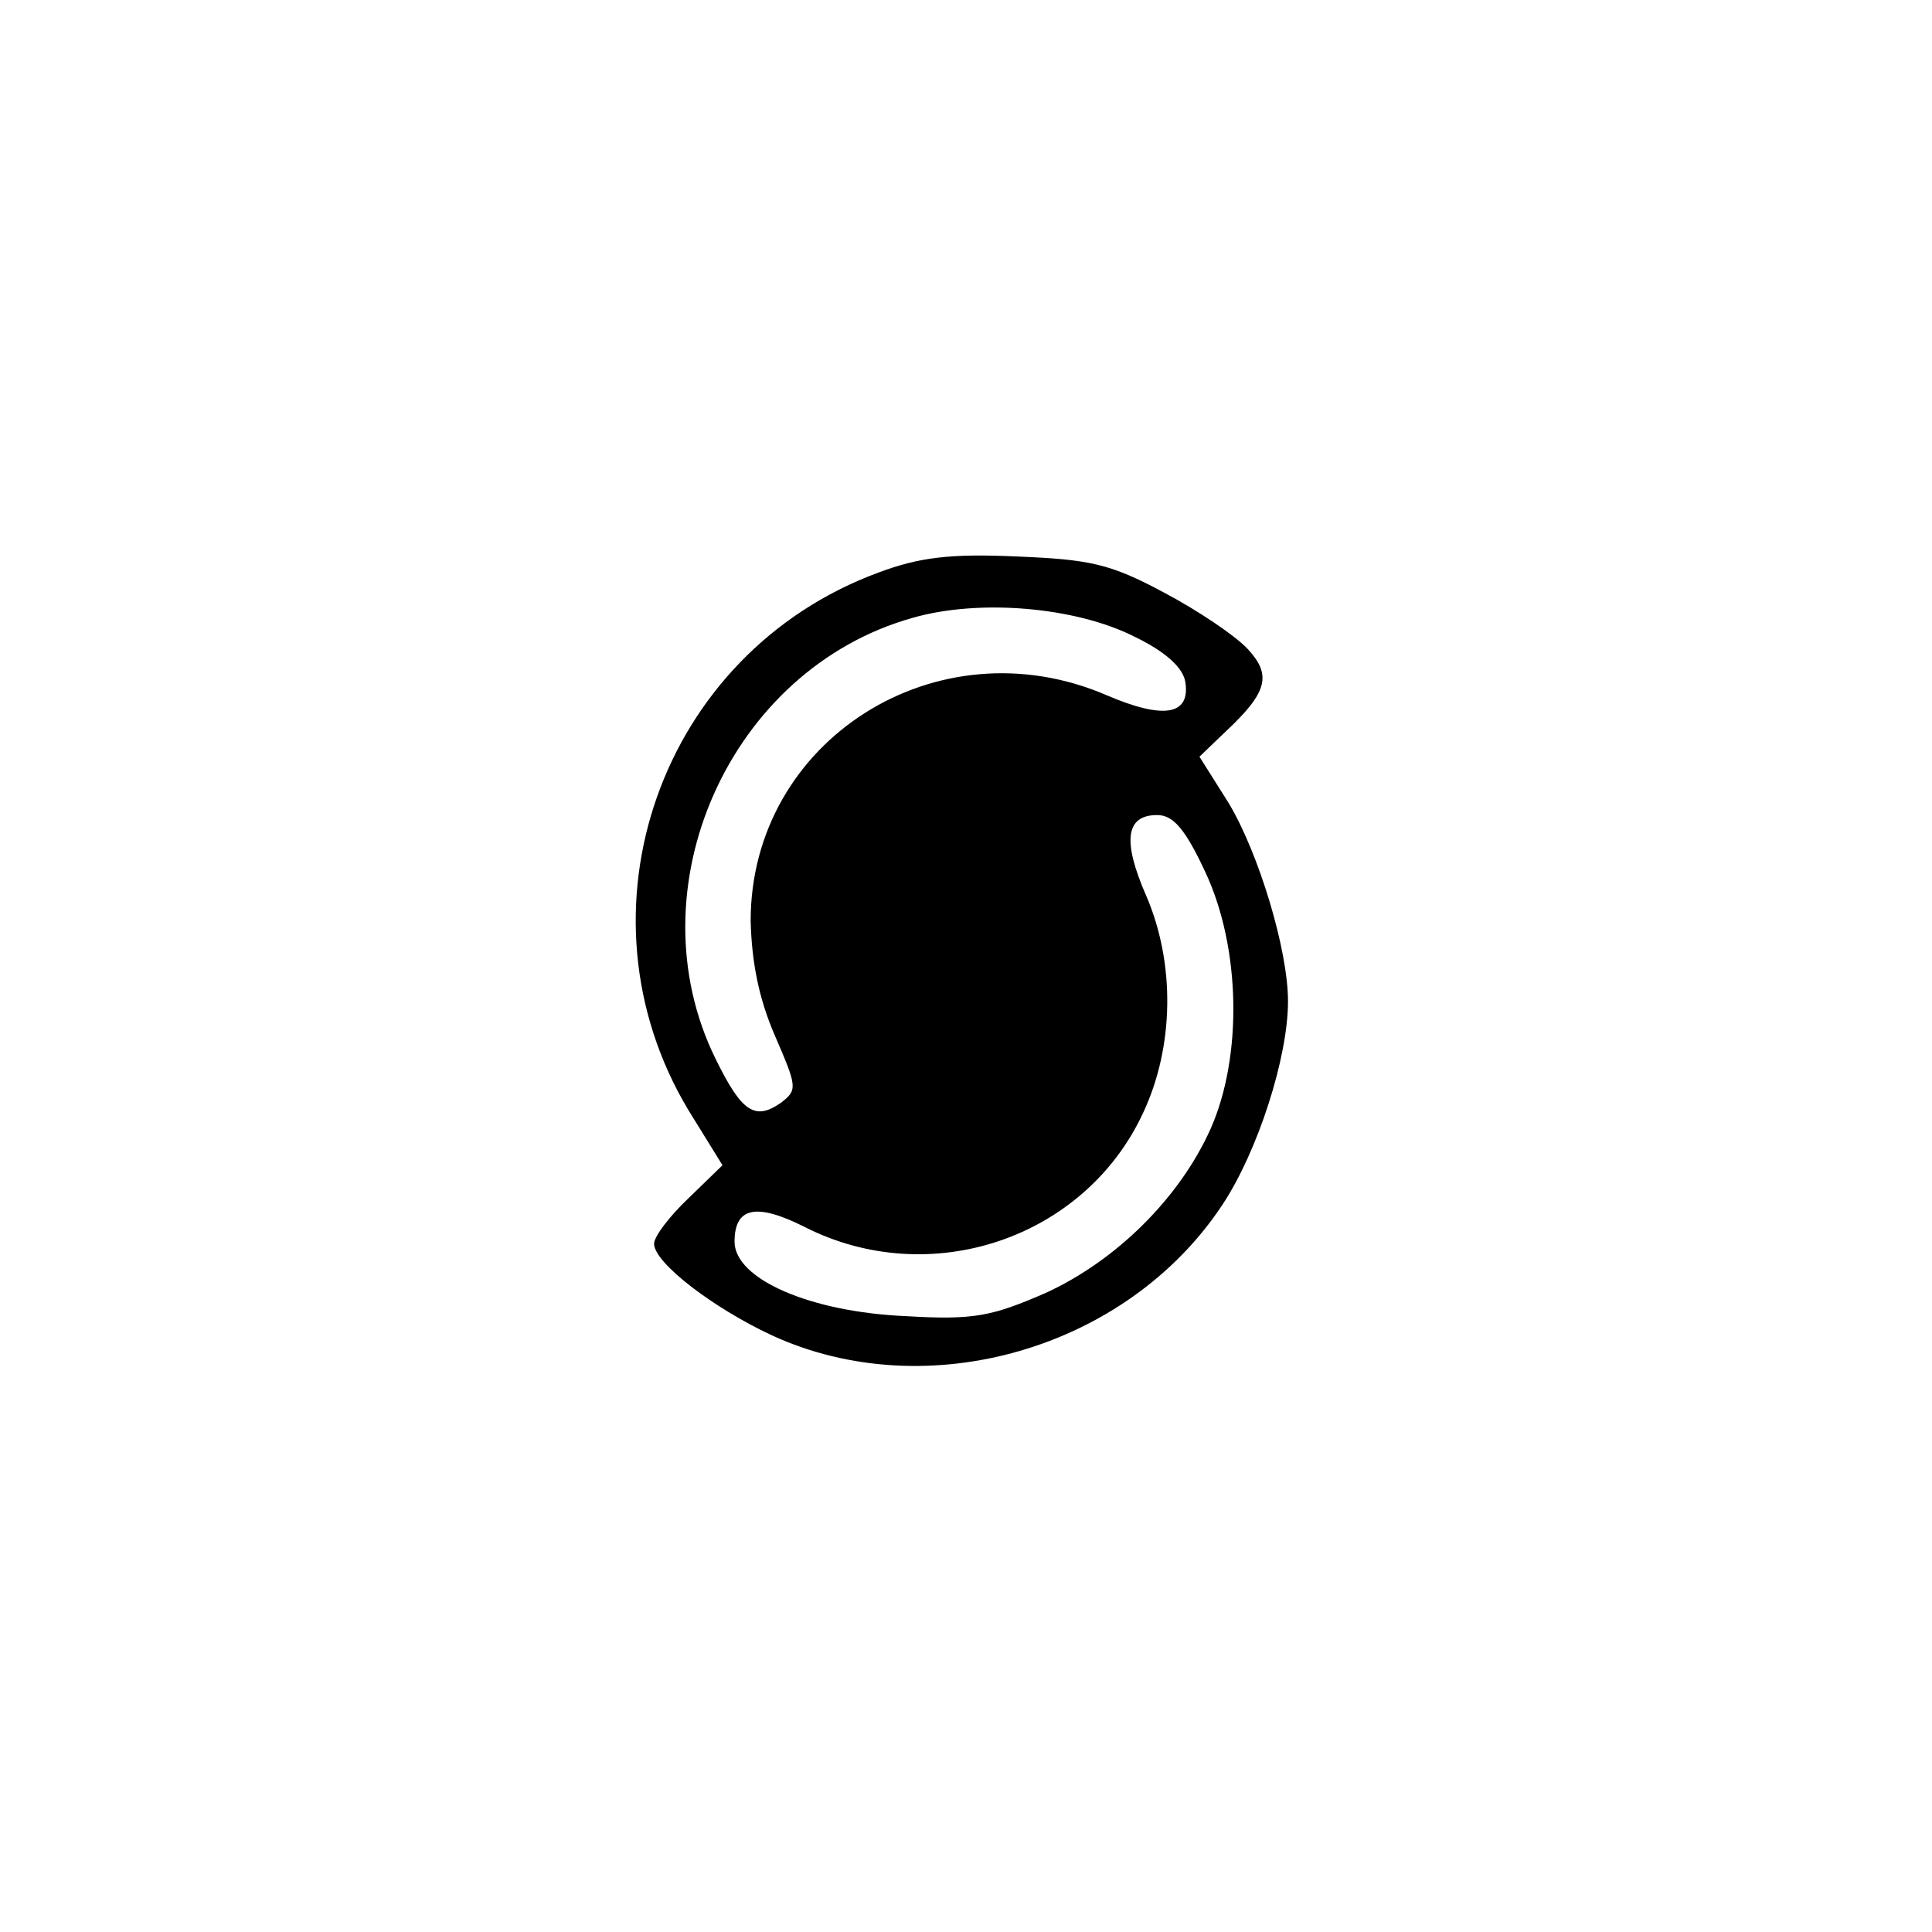<?xml version="1.0" standalone="no"?>
<!DOCTYPE svg PUBLIC "-//W3C//DTD SVG 20010904//EN"
 "http://www.w3.org/TR/2001/REC-SVG-20010904/DTD/svg10.dtd">
<svg version="1.0" xmlns="http://www.w3.org/2000/svg"
 width="192pt" height="192pt" viewBox="0 0 192 192"
 preserveAspectRatio="xMidYMid meet">
<g transform="translate(0,192) scale(0.1,-0.1)"
fill="#000000" stroke="none">
811 c445 -92 729 -532 635 -987 -62 -301 -295 -546 -601 -630 -91 -26 -329
-26 -420 0 -291 80 -516 305 -596 596 -26 91 -26 329 0 420 120 433 542 692
982 601z"/>
<path d="M873 1351 c-217 -80 -307 -337 -189 -534 l34 -55 -34 -33 c-19 -18
-34 -38 -34 -45 0 -19 59 -64 117 -91 154 -71 353 -14 448 130 35 53 65 146
65 202 0 51 -29 147 -59 197 l-29 46 25 24 c43 40 47 57 23 83 -12 13 -49 38
-83 56 -54 29 -74 33 -147 36 -66 3 -97 -1 -137 -16z m255 -64 c31 -15 48 -31
50 -45 5 -33 -22 -37 -78 -13 -169 73 -354 -45 -354 -224 1 -41 8 -77 24 -114
22 -51 23 -54 6 -67 -26 -18 -39 -9 -65 44 -83 169 14 387 196 438 66 19 162
11 221 -19z m70 -234 c35 -75 37 -183 5 -255 -31 -69 -94 -131 -164 -163 -53
-23 -71 -27 -138 -23 -96 4 -171 37 -171 74 0 34 21 39 69 15 125 -64 279 -12
337 113 31 66 32 149 3 216 -24 55 -20 80 11 80 16 0 28 -14 48 -57z"/>
</g>
</svg>
